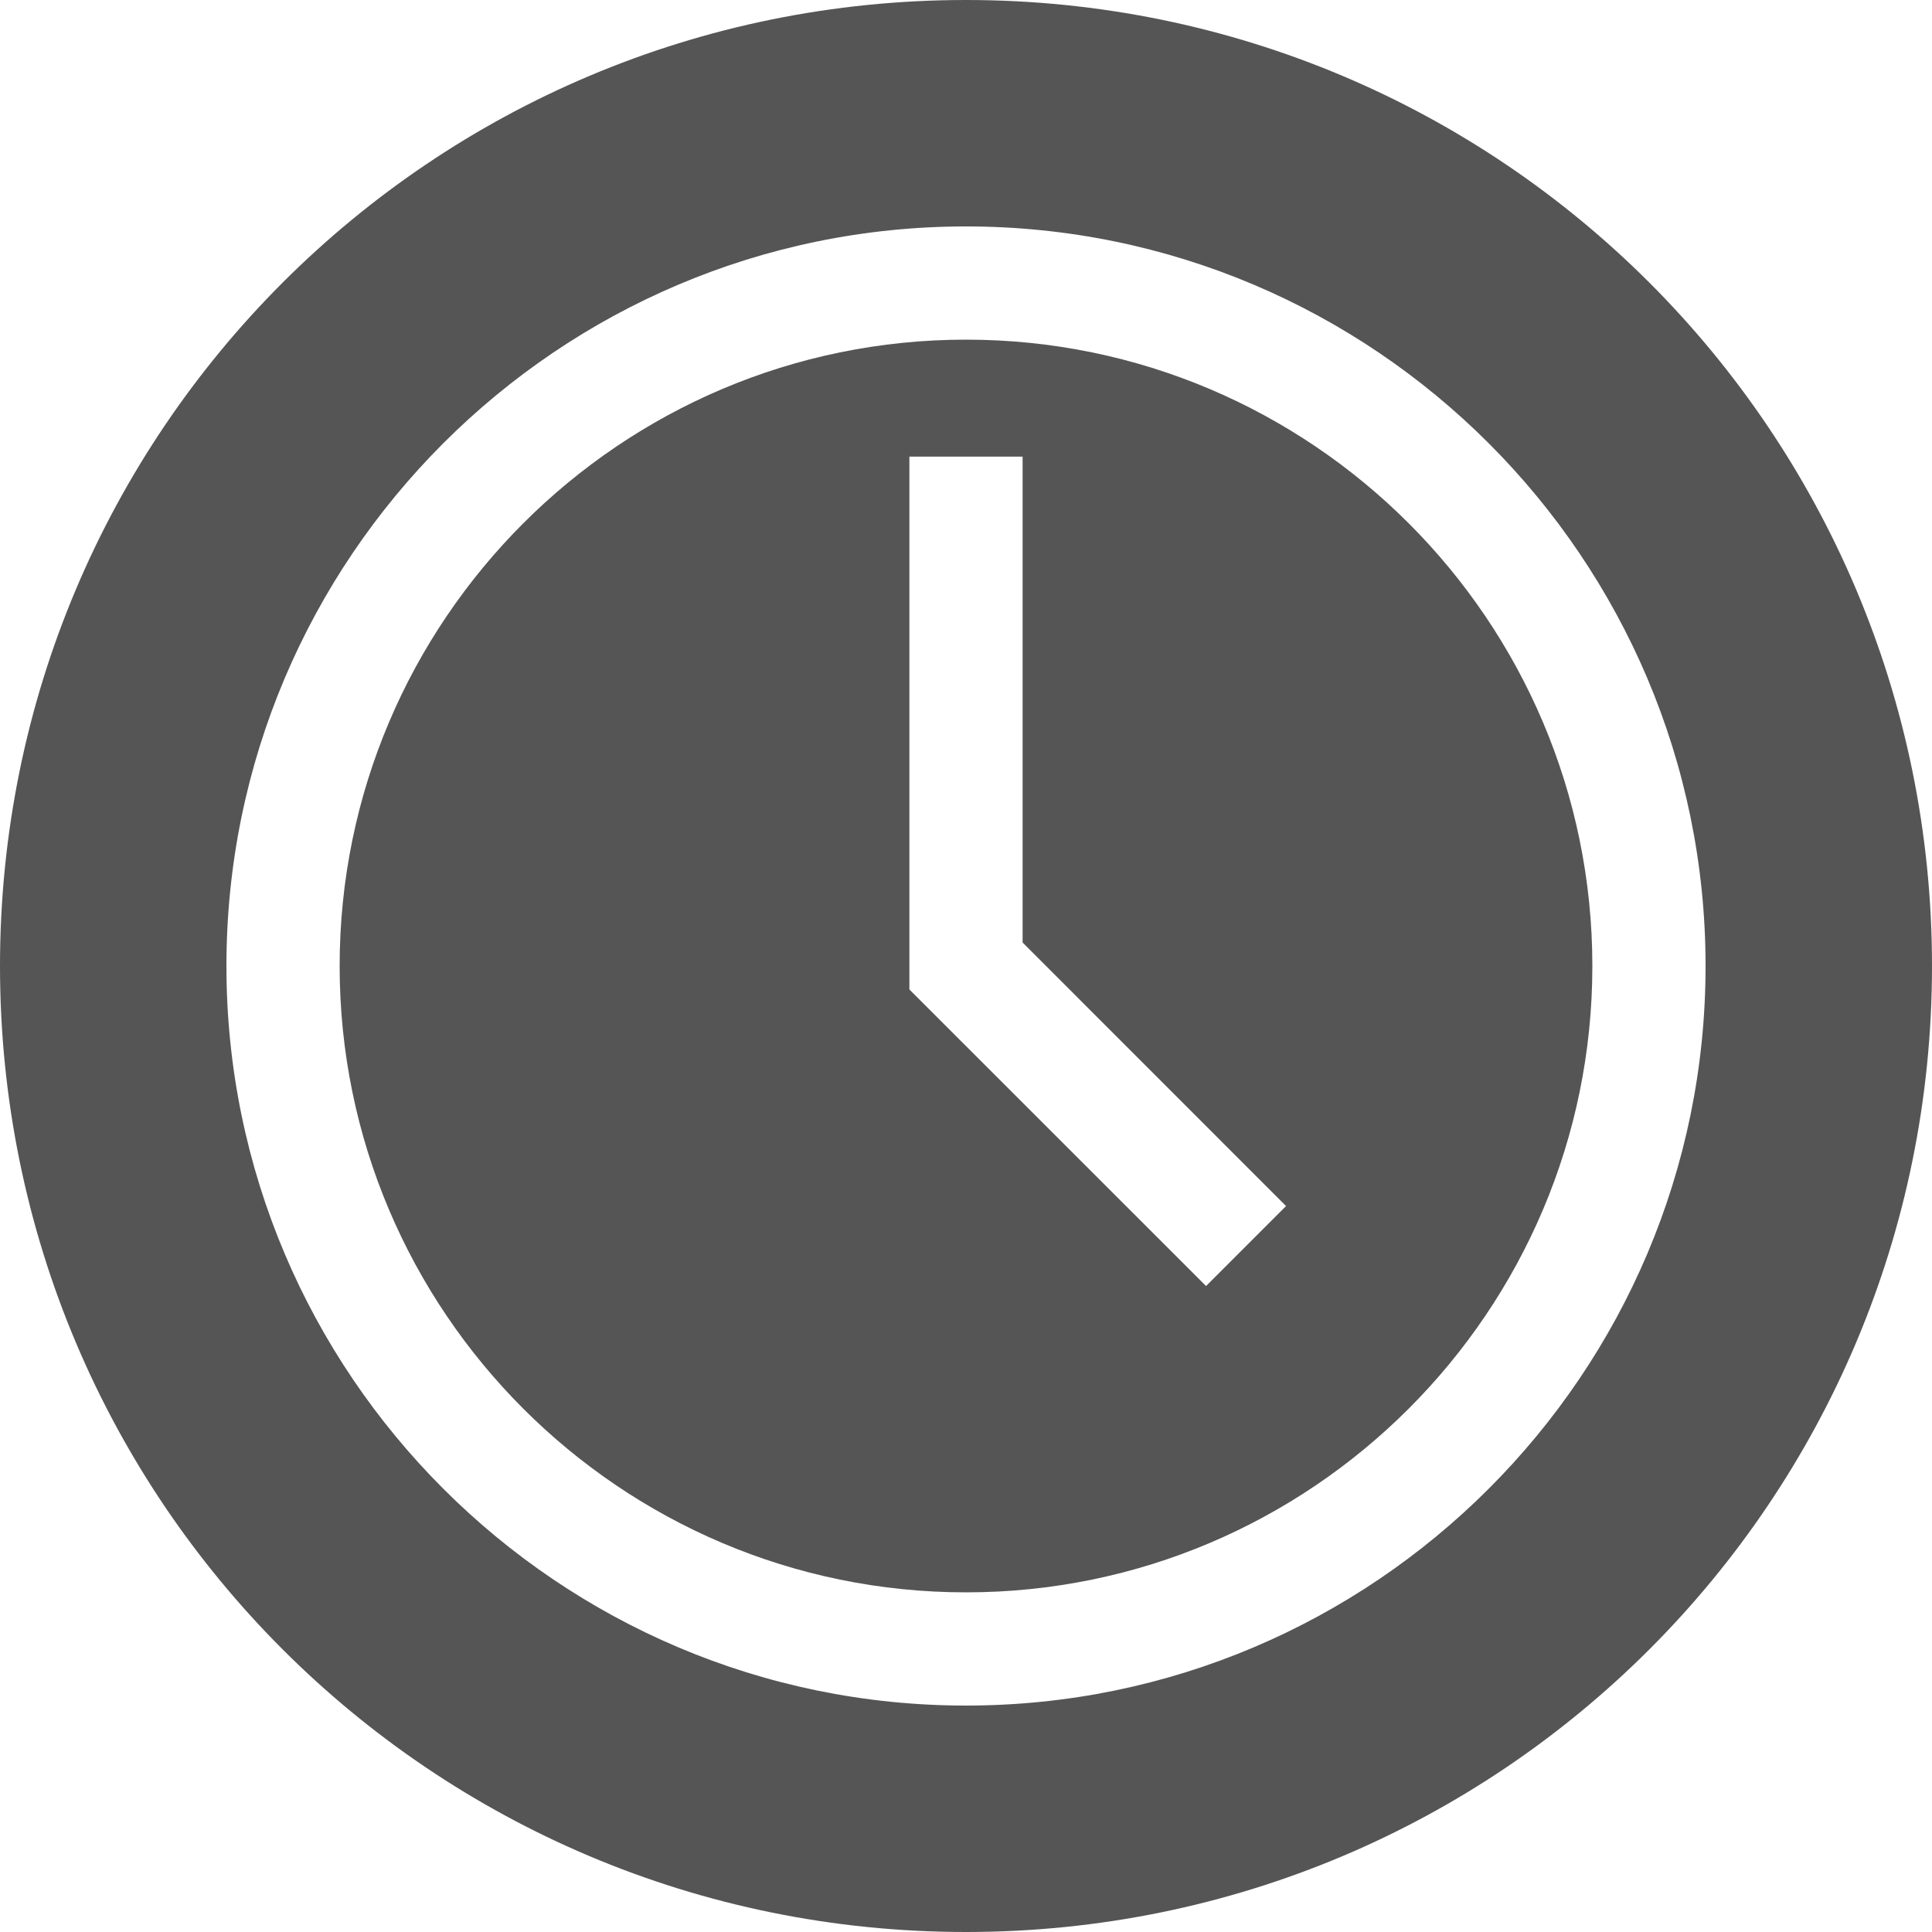 <svg width="20" height="20" viewBox="0 0 20 20" fill="none" xmlns="http://www.w3.org/2000/svg">
<path d="M10 3.516C6.424 3.516 3.516 6.424 3.516 10C3.516 13.575 6.424 16.484 10 16.484C13.575 16.484 16.484 13.575 16.484 10C16.484 6.424 13.575 3.516 10 3.516ZM12.485 13.313L9.414 10.243V4.727H10.586V9.757L13.313 12.485L12.485 13.313Z" fill="#555555"/>
<path d="M10 0C4.467 0 0 4.47 0 10C0 15.533 4.47 20 10 20C15.533 20 20 15.53 20 10C20 4.467 15.53 0 10 0ZM10 17.656C5.778 17.656 2.344 14.222 2.344 10C2.344 5.778 5.778 2.344 10 2.344C14.222 2.344 17.656 5.778 17.656 10C17.656 14.222 14.222 17.656 10 17.656Z" fill="#555555"/>
</svg>
